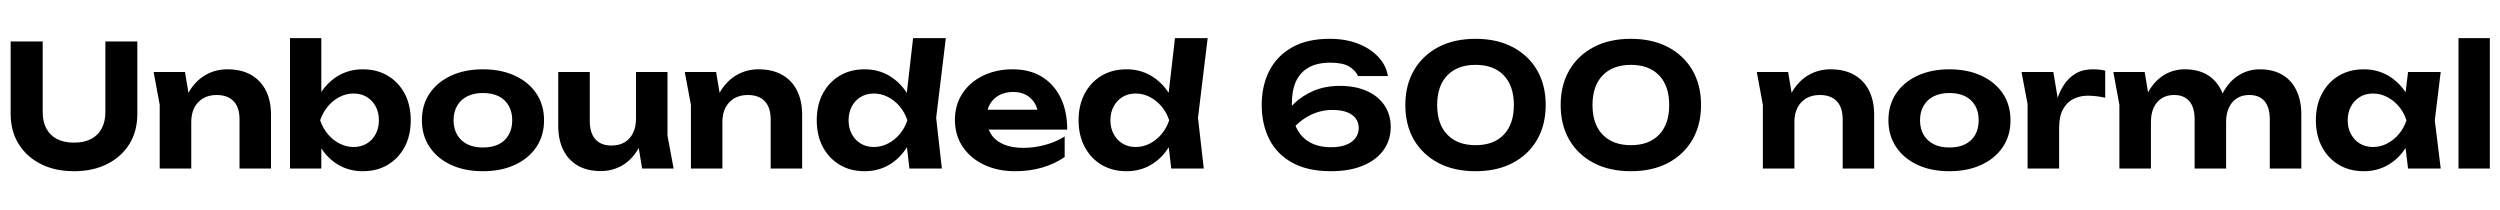 <svg xmlns="http://www.w3.org/2000/svg" xmlns:xlink="http://www.w3.org/1999/xlink" width="354.24" height="29.76"><path fill="black" d="M6.05 5.88L6.05 15.91Q6.05 17.23 6.56 18.20Q7.08 19.18 8.06 19.69Q9.05 20.21 10.49 20.21L10.49 20.21Q11.93 20.21 12.91 19.69Q13.90 19.18 14.41 18.20Q14.93 17.23 14.93 15.91L14.93 15.91L14.93 5.88L19.46 5.88L19.46 16.13Q19.46 18.58 18.34 20.40Q17.21 22.22 15.19 23.24Q13.18 24.26 10.49 24.26L10.49 24.26Q7.80 24.26 5.78 23.24Q3.77 22.22 2.64 20.40Q1.51 18.58 1.51 16.13L1.51 16.13L1.51 5.88L6.05 5.88ZM22.63 14.86L21.77 10.20L26.21 10.20L27.10 15.53L27.10 23.88L22.63 23.88L22.63 14.86ZM32.21 9.82L32.21 9.82Q34.18 9.82 35.56 10.60Q36.94 11.38 37.67 12.82Q38.40 14.26 38.40 16.25L38.40 16.25L38.40 23.88L33.94 23.88L33.94 16.92Q33.94 15.22 33.10 14.34Q32.26 13.46 30.70 13.46L30.70 13.46Q29.59 13.46 28.79 13.93Q27.98 14.40 27.54 15.25Q27.10 16.10 27.10 17.28L27.10 17.28L25.68 16.54Q25.94 14.35 26.87 12.86Q27.79 11.38 29.17 10.60Q30.55 9.82 32.21 9.82ZM41.09 23.88L41.09 5.40L45.53 5.40L45.53 14.35L44.93 15.53L44.93 18.74L45.53 19.90L45.53 23.88L41.09 23.88ZM44.04 17.04L44.04 17.04Q44.40 14.83 45.41 13.22Q46.42 11.62 47.95 10.72Q49.49 9.82 51.41 9.82L51.41 9.82Q53.42 9.82 54.95 10.73Q56.47 11.64 57.34 13.26Q58.20 14.88 58.20 17.04L58.20 17.04Q58.20 19.20 57.34 20.82Q56.47 22.44 54.95 23.35Q53.42 24.26 51.41 24.26L51.41 24.26Q49.49 24.26 47.95 23.36Q46.42 22.46 45.41 20.84Q44.40 19.22 44.04 17.04ZM53.69 17.04L53.69 17.04Q53.69 15.94 53.23 15.08Q52.78 14.23 51.97 13.74Q51.17 13.25 50.11 13.25L50.11 13.25Q49.06 13.25 48.11 13.74Q47.16 14.23 46.45 15.08Q45.74 15.94 45.36 17.04L45.36 17.04Q45.74 18.14 46.45 19.00Q47.16 19.85 48.11 20.34Q49.06 20.83 50.11 20.83L50.11 20.83Q51.17 20.83 51.97 20.34Q52.78 19.85 53.23 19.00Q53.69 18.14 53.69 17.04ZM68.42 24.26L68.42 24.26Q65.83 24.26 63.89 23.35Q61.94 22.44 60.86 20.81Q59.78 19.18 59.78 17.04L59.78 17.04Q59.78 14.88 60.86 13.26Q61.94 11.64 63.90 10.73Q65.86 9.82 68.42 9.82L68.42 9.82Q71.02 9.82 72.97 10.73Q74.93 11.64 76.01 13.26Q77.09 14.88 77.09 17.04L77.09 17.04Q77.09 19.20 76.01 20.82Q74.93 22.44 72.97 23.35Q71.02 24.26 68.42 24.26ZM68.42 20.90L68.42 20.90Q69.74 20.90 70.67 20.44Q71.59 19.97 72.08 19.10Q72.58 18.24 72.58 17.04L72.58 17.04Q72.58 15.84 72.08 14.98Q71.59 14.11 70.67 13.64Q69.74 13.18 68.42 13.18L68.42 13.18Q67.15 13.18 66.22 13.64Q65.28 14.11 64.78 14.98Q64.27 15.84 64.27 17.04L64.27 17.04Q64.27 18.24 64.78 19.10Q65.28 19.97 66.22 20.44Q67.15 20.90 68.42 20.90ZM85.13 24.24L85.13 24.24Q83.21 24.24 81.86 23.46Q80.52 22.68 79.81 21.24Q79.10 19.80 79.10 17.83L79.10 17.83L79.10 10.20L83.57 10.20L83.57 17.18Q83.57 18.84 84.36 19.73Q85.15 20.62 86.64 20.62L86.64 20.62Q87.74 20.62 88.51 20.16Q89.28 19.70 89.70 18.84Q90.12 17.98 90.12 16.80L90.12 16.80L91.51 17.54Q91.27 19.70 90.37 21.20Q89.47 22.70 88.12 23.47Q86.76 24.24 85.13 24.24ZM95.45 23.88L90.98 23.88L90.12 18.55L90.12 10.20L94.58 10.20L94.58 19.22L95.45 23.88ZM97.90 14.86L97.03 10.20L101.47 10.20L102.36 15.53L102.36 23.88L97.90 23.88L97.90 14.86ZM107.47 9.82L107.47 9.82Q109.44 9.82 110.82 10.60Q112.20 11.38 112.93 12.82Q113.66 14.26 113.66 16.25L113.66 16.25L113.66 23.88L109.20 23.88L109.20 16.92Q109.20 15.22 108.36 14.34Q107.52 13.46 105.96 13.46L105.96 13.46Q104.86 13.46 104.05 13.93Q103.25 14.40 102.80 15.25Q102.36 16.10 102.36 17.28L102.36 17.28L100.94 16.54Q101.21 14.35 102.13 12.86Q103.06 11.38 104.44 10.60Q105.82 9.82 107.47 9.82ZM133.46 23.88L128.86 23.88L128.26 18.72L129.07 17.09L128.28 15.02L129.38 5.40L134.02 5.40L132.65 16.70L133.46 23.88ZM129.89 17.04L129.89 17.04Q129.53 19.22 128.52 20.84Q127.51 22.46 125.98 23.36Q124.44 24.26 122.52 24.26L122.52 24.26Q120.50 24.26 118.98 23.35Q117.46 22.44 116.59 20.82Q115.73 19.20 115.73 17.04L115.73 17.04Q115.73 14.88 116.59 13.26Q117.46 11.64 118.98 10.73Q120.50 9.82 122.52 9.82L122.52 9.82Q124.44 9.82 125.98 10.72Q127.51 11.62 128.53 13.22Q129.55 14.83 129.89 17.04ZM120.24 17.04L120.24 17.04Q120.24 18.14 120.70 19.00Q121.15 19.85 121.96 20.34Q122.76 20.83 123.82 20.83L123.82 20.83Q124.87 20.83 125.82 20.34Q126.77 19.85 127.49 19.00Q128.21 18.14 128.57 17.04L128.57 17.04Q128.21 15.94 127.49 15.08Q126.77 14.23 125.82 13.74Q124.87 13.25 123.82 13.25L123.82 13.25Q122.76 13.25 121.96 13.74Q121.15 14.23 120.70 15.08Q120.24 15.94 120.24 17.04ZM143.83 24.26L143.83 24.26Q141.38 24.26 139.45 23.35Q137.52 22.44 136.42 20.81Q135.31 19.18 135.31 16.99L135.31 16.99Q135.31 14.86 136.37 13.25Q137.42 11.64 139.28 10.73Q141.14 9.82 143.50 9.82L143.50 9.82Q145.90 9.82 147.62 10.87Q149.35 11.93 150.29 13.85Q151.22 15.77 151.22 18.36L151.22 18.36L138.89 18.36L138.89 15.55L148.78 15.55L147.17 16.56Q147.10 15.43 146.63 14.65Q146.16 13.87 145.39 13.45Q144.62 13.03 143.57 13.03L143.57 13.03Q142.42 13.03 141.58 13.49Q140.74 13.94 140.27 14.76Q139.80 15.58 139.80 16.66L139.80 16.66Q139.80 18.02 140.41 18.98Q141.02 19.94 142.19 20.45Q143.35 20.95 145.03 20.95L145.03 20.95Q146.57 20.95 148.10 20.53Q149.64 20.11 150.86 19.34L150.86 19.34L150.86 22.25Q149.47 23.21 147.68 23.74Q145.90 24.26 143.83 24.26ZM170.57 23.88L165.96 23.88L165.36 18.72L166.18 17.09L165.38 15.02L166.49 5.40L171.12 5.40L169.75 16.70L170.57 23.88ZM166.99 17.04L166.99 17.04Q166.63 19.22 165.62 20.84Q164.62 22.46 163.08 23.36Q161.54 24.26 159.62 24.26L159.62 24.26Q157.61 24.26 156.08 23.35Q154.56 22.44 153.70 20.82Q152.83 19.20 152.83 17.04L152.83 17.04Q152.83 14.88 153.70 13.26Q154.56 11.64 156.08 10.73Q157.61 9.82 159.62 9.82L159.62 9.82Q161.54 9.82 163.08 10.72Q164.62 11.62 165.64 13.22Q166.66 14.83 166.99 17.04ZM157.34 17.04L157.34 17.04Q157.34 18.14 157.80 19.00Q158.26 19.85 159.06 20.34Q159.86 20.83 160.92 20.83L160.92 20.83Q161.98 20.83 162.92 20.34Q163.87 19.85 164.59 19.00Q165.31 18.14 165.67 17.04L165.67 17.04Q165.31 15.94 164.59 15.08Q163.87 14.23 162.92 13.74Q161.98 13.25 160.92 13.25L160.92 13.25Q159.86 13.25 159.06 13.74Q158.26 14.23 157.80 15.08Q157.34 15.94 157.34 17.04ZM188.38 5.50L188.38 5.50Q190.68 5.50 192.44 6.19Q194.21 6.89 195.31 8.08Q196.42 9.26 196.66 10.78L196.66 10.78L192.43 10.78Q192.07 9.96 191.16 9.42Q190.25 8.88 188.50 8.88L188.50 8.88Q186.62 8.88 185.41 9.58Q184.20 10.27 183.62 11.56Q183.05 12.84 183.05 14.71L183.05 14.71Q183.05 16.70 183.68 18.07Q184.32 19.44 185.57 20.15Q186.82 20.86 188.62 20.86L188.62 20.86Q189.89 20.86 190.76 20.51Q191.64 20.16 192.08 19.54Q192.53 18.91 192.53 18.14L192.53 18.14Q192.53 17.38 192.11 16.80Q191.69 16.22 190.87 15.90Q190.06 15.58 188.78 15.58L188.78 15.58Q187.13 15.58 185.63 16.33Q184.13 17.09 182.98 18.46L182.98 18.46L181.37 17.35Q182.14 15.86 183.34 14.70Q184.54 13.54 186.17 12.85Q187.80 12.17 189.86 12.17L189.86 12.17Q192.07 12.17 193.69 12.90Q195.31 13.63 196.19 14.95Q197.06 16.27 197.06 18L197.06 18Q197.06 19.82 196.06 21.24Q195.05 22.66 193.15 23.46Q191.26 24.26 188.57 24.26L188.57 24.26Q185.30 24.26 183.12 23.06Q180.94 21.86 179.86 19.74Q178.78 17.62 178.78 14.88L178.78 14.88Q178.78 12.14 179.86 10.03Q180.94 7.92 183.08 6.71Q185.23 5.50 188.38 5.50ZM209.09 24.26L209.09 24.26Q206.04 24.26 203.81 23.09Q201.58 21.91 200.35 19.81Q199.13 17.71 199.13 14.88L199.13 14.88Q199.13 12.07 200.35 9.96Q201.58 7.85 203.81 6.67Q206.04 5.50 209.09 5.50L209.09 5.50Q212.11 5.50 214.34 6.67Q216.58 7.85 217.80 9.95Q219.02 12.05 219.02 14.88L219.02 14.88Q219.02 17.69 217.80 19.80Q216.58 21.91 214.34 23.09Q212.11 24.26 209.09 24.26ZM209.09 20.57L209.09 20.57Q211.66 20.57 213.08 19.08Q214.51 17.59 214.51 14.88L214.51 14.88Q214.51 12.17 213.08 10.68Q211.66 9.19 209.09 9.19L209.09 9.19Q206.52 9.19 205.08 10.68Q203.64 12.17 203.64 14.88L203.64 14.88Q203.64 17.59 205.08 19.08Q206.52 20.57 209.09 20.57ZM231.10 24.26L231.10 24.26Q228.05 24.26 225.82 23.09Q223.58 21.91 222.36 19.81Q221.14 17.71 221.14 14.88L221.14 14.88Q221.14 12.07 222.36 9.96Q223.58 7.85 225.82 6.67Q228.05 5.50 231.10 5.50L231.10 5.50Q234.12 5.50 236.35 6.67Q238.58 7.85 239.81 9.95Q241.03 12.05 241.03 14.88L241.03 14.88Q241.03 17.69 239.81 19.80Q238.58 21.91 236.35 23.09Q234.12 24.26 231.10 24.26ZM231.10 20.57L231.10 20.57Q233.66 20.57 235.09 19.08Q236.52 17.59 236.52 14.88L236.52 14.88Q236.52 12.17 235.09 10.68Q233.66 9.19 231.10 9.19L231.10 9.19Q228.53 9.19 227.09 10.68Q225.65 12.17 225.65 14.88L225.65 14.88Q225.65 17.59 227.09 19.08Q228.53 20.57 231.10 20.57ZM249.79 14.86L248.93 10.20L253.37 10.20L254.26 15.53L254.26 23.88L249.79 23.88L249.79 14.86ZM259.37 9.82L259.37 9.82Q261.34 9.82 262.72 10.60Q264.10 11.38 264.83 12.82Q265.56 14.26 265.56 16.25L265.56 16.25L265.56 23.88L261.10 23.88L261.10 16.92Q261.10 15.22 260.26 14.34Q259.42 13.46 257.86 13.46L257.86 13.46Q256.75 13.46 255.95 13.93Q255.14 14.40 254.70 15.25Q254.26 16.10 254.26 17.28L254.26 17.28L252.84 16.54Q253.10 14.35 254.03 12.86Q254.95 11.38 256.33 10.60Q257.71 9.82 259.37 9.82ZM276.22 24.26L276.22 24.26Q273.62 24.26 271.68 23.35Q269.74 22.44 268.66 20.81Q267.58 19.18 267.58 17.04L267.58 17.04Q267.58 14.88 268.66 13.26Q269.74 11.64 271.69 10.73Q273.65 9.82 276.22 9.82L276.22 9.82Q278.81 9.82 280.76 10.73Q282.72 11.64 283.80 13.26Q284.88 14.88 284.88 17.04L284.88 17.04Q284.88 19.20 283.80 20.82Q282.72 22.44 280.76 23.35Q278.81 24.26 276.22 24.26ZM276.22 20.90L276.22 20.90Q277.54 20.90 278.46 20.44Q279.38 19.97 279.88 19.10Q280.37 18.24 280.37 17.04L280.37 17.04Q280.37 15.84 279.88 14.98Q279.38 14.11 278.46 13.64Q277.54 13.18 276.22 13.18L276.22 13.18Q274.94 13.18 274.01 13.64Q273.07 14.11 272.57 14.98Q272.06 15.84 272.06 17.04L272.06 17.04Q272.06 18.24 272.57 19.10Q273.07 19.97 274.01 20.44Q274.94 20.90 276.22 20.90ZM287.30 14.76L286.44 10.20L290.95 10.20L291.77 15.12L291.77 23.88L287.30 23.88L287.30 14.76ZM298.30 10.01L298.30 10.01L298.30 13.85Q297.65 13.70 297.01 13.63Q296.38 13.56 295.85 13.56L295.85 13.56Q294.70 13.56 293.77 14.03Q292.85 14.50 292.31 15.50Q291.77 16.51 291.77 18.12L291.77 18.12L290.88 17.02Q291.05 15.55 291.43 14.26Q291.82 12.96 292.49 11.96Q293.16 10.97 294.16 10.39Q295.15 9.82 296.57 9.82L296.57 9.82Q296.98 9.82 297.43 9.86Q297.89 9.91 298.30 10.01ZM300.31 14.86L299.45 10.20L303.89 10.20L304.78 15.53L304.78 23.88L300.31 23.88L300.31 14.86ZM309.58 9.82L309.58 9.82Q311.45 9.82 312.76 10.60Q314.06 11.38 314.75 12.82Q315.43 14.26 315.43 16.25L315.43 16.25L315.43 23.88L310.97 23.88L310.97 16.92Q310.97 15.22 310.22 14.34Q309.48 13.46 308.04 13.46L308.04 13.46Q307.03 13.46 306.30 13.93Q305.57 14.40 305.17 15.25Q304.78 16.10 304.78 17.28L304.78 17.28L303.36 16.54Q303.62 14.35 304.50 12.86Q305.38 11.38 306.68 10.60Q307.99 9.82 309.58 9.82ZM320.21 9.82L320.21 9.82Q322.08 9.82 323.40 10.60Q324.72 11.38 325.40 12.82Q326.09 14.26 326.09 16.25L326.09 16.25L326.09 23.88L321.62 23.88L321.62 16.92Q321.62 15.22 320.88 14.34Q320.14 13.46 318.70 13.46L318.70 13.46Q317.69 13.46 316.96 13.93Q316.22 14.40 315.83 15.25Q315.43 16.10 315.43 17.28L315.43 17.28L314.02 16.54Q314.28 14.35 315.14 12.86Q316.01 11.38 317.33 10.60Q318.65 9.82 320.21 9.82ZM345.84 23.88L341.21 23.88L340.61 18.91L341.26 17.04L340.61 15.19L341.21 10.20L345.84 10.20L345 17.04L345.84 23.88ZM342.31 17.04L342.31 17.04Q341.95 19.22 340.94 20.84Q339.94 22.46 338.40 23.36Q336.86 24.26 334.94 24.26L334.94 24.26Q332.93 24.26 331.40 23.35Q329.88 22.44 329.02 20.82Q328.15 19.20 328.15 17.04L328.15 17.04Q328.15 14.88 329.02 13.26Q329.88 11.64 331.40 10.73Q332.93 9.82 334.94 9.82L334.94 9.82Q336.86 9.82 338.40 10.72Q339.94 11.62 340.96 13.22Q341.98 14.83 342.31 17.04ZM332.66 17.04L332.66 17.04Q332.66 18.14 333.12 19.00Q333.58 19.85 334.38 20.34Q335.18 20.83 336.24 20.83L336.24 20.83Q337.30 20.83 338.24 20.34Q339.19 19.85 339.91 19.00Q340.63 18.14 340.99 17.04L340.99 17.04Q340.63 15.94 339.91 15.08Q339.19 14.23 338.24 13.74Q337.30 13.25 336.24 13.25L336.24 13.25Q335.18 13.25 334.38 13.74Q333.58 14.23 333.12 15.08Q332.66 15.94 332.66 17.04ZM348.36 23.88L348.36 5.40L352.80 5.40L352.80 23.88L348.36 23.88Z"/></svg>